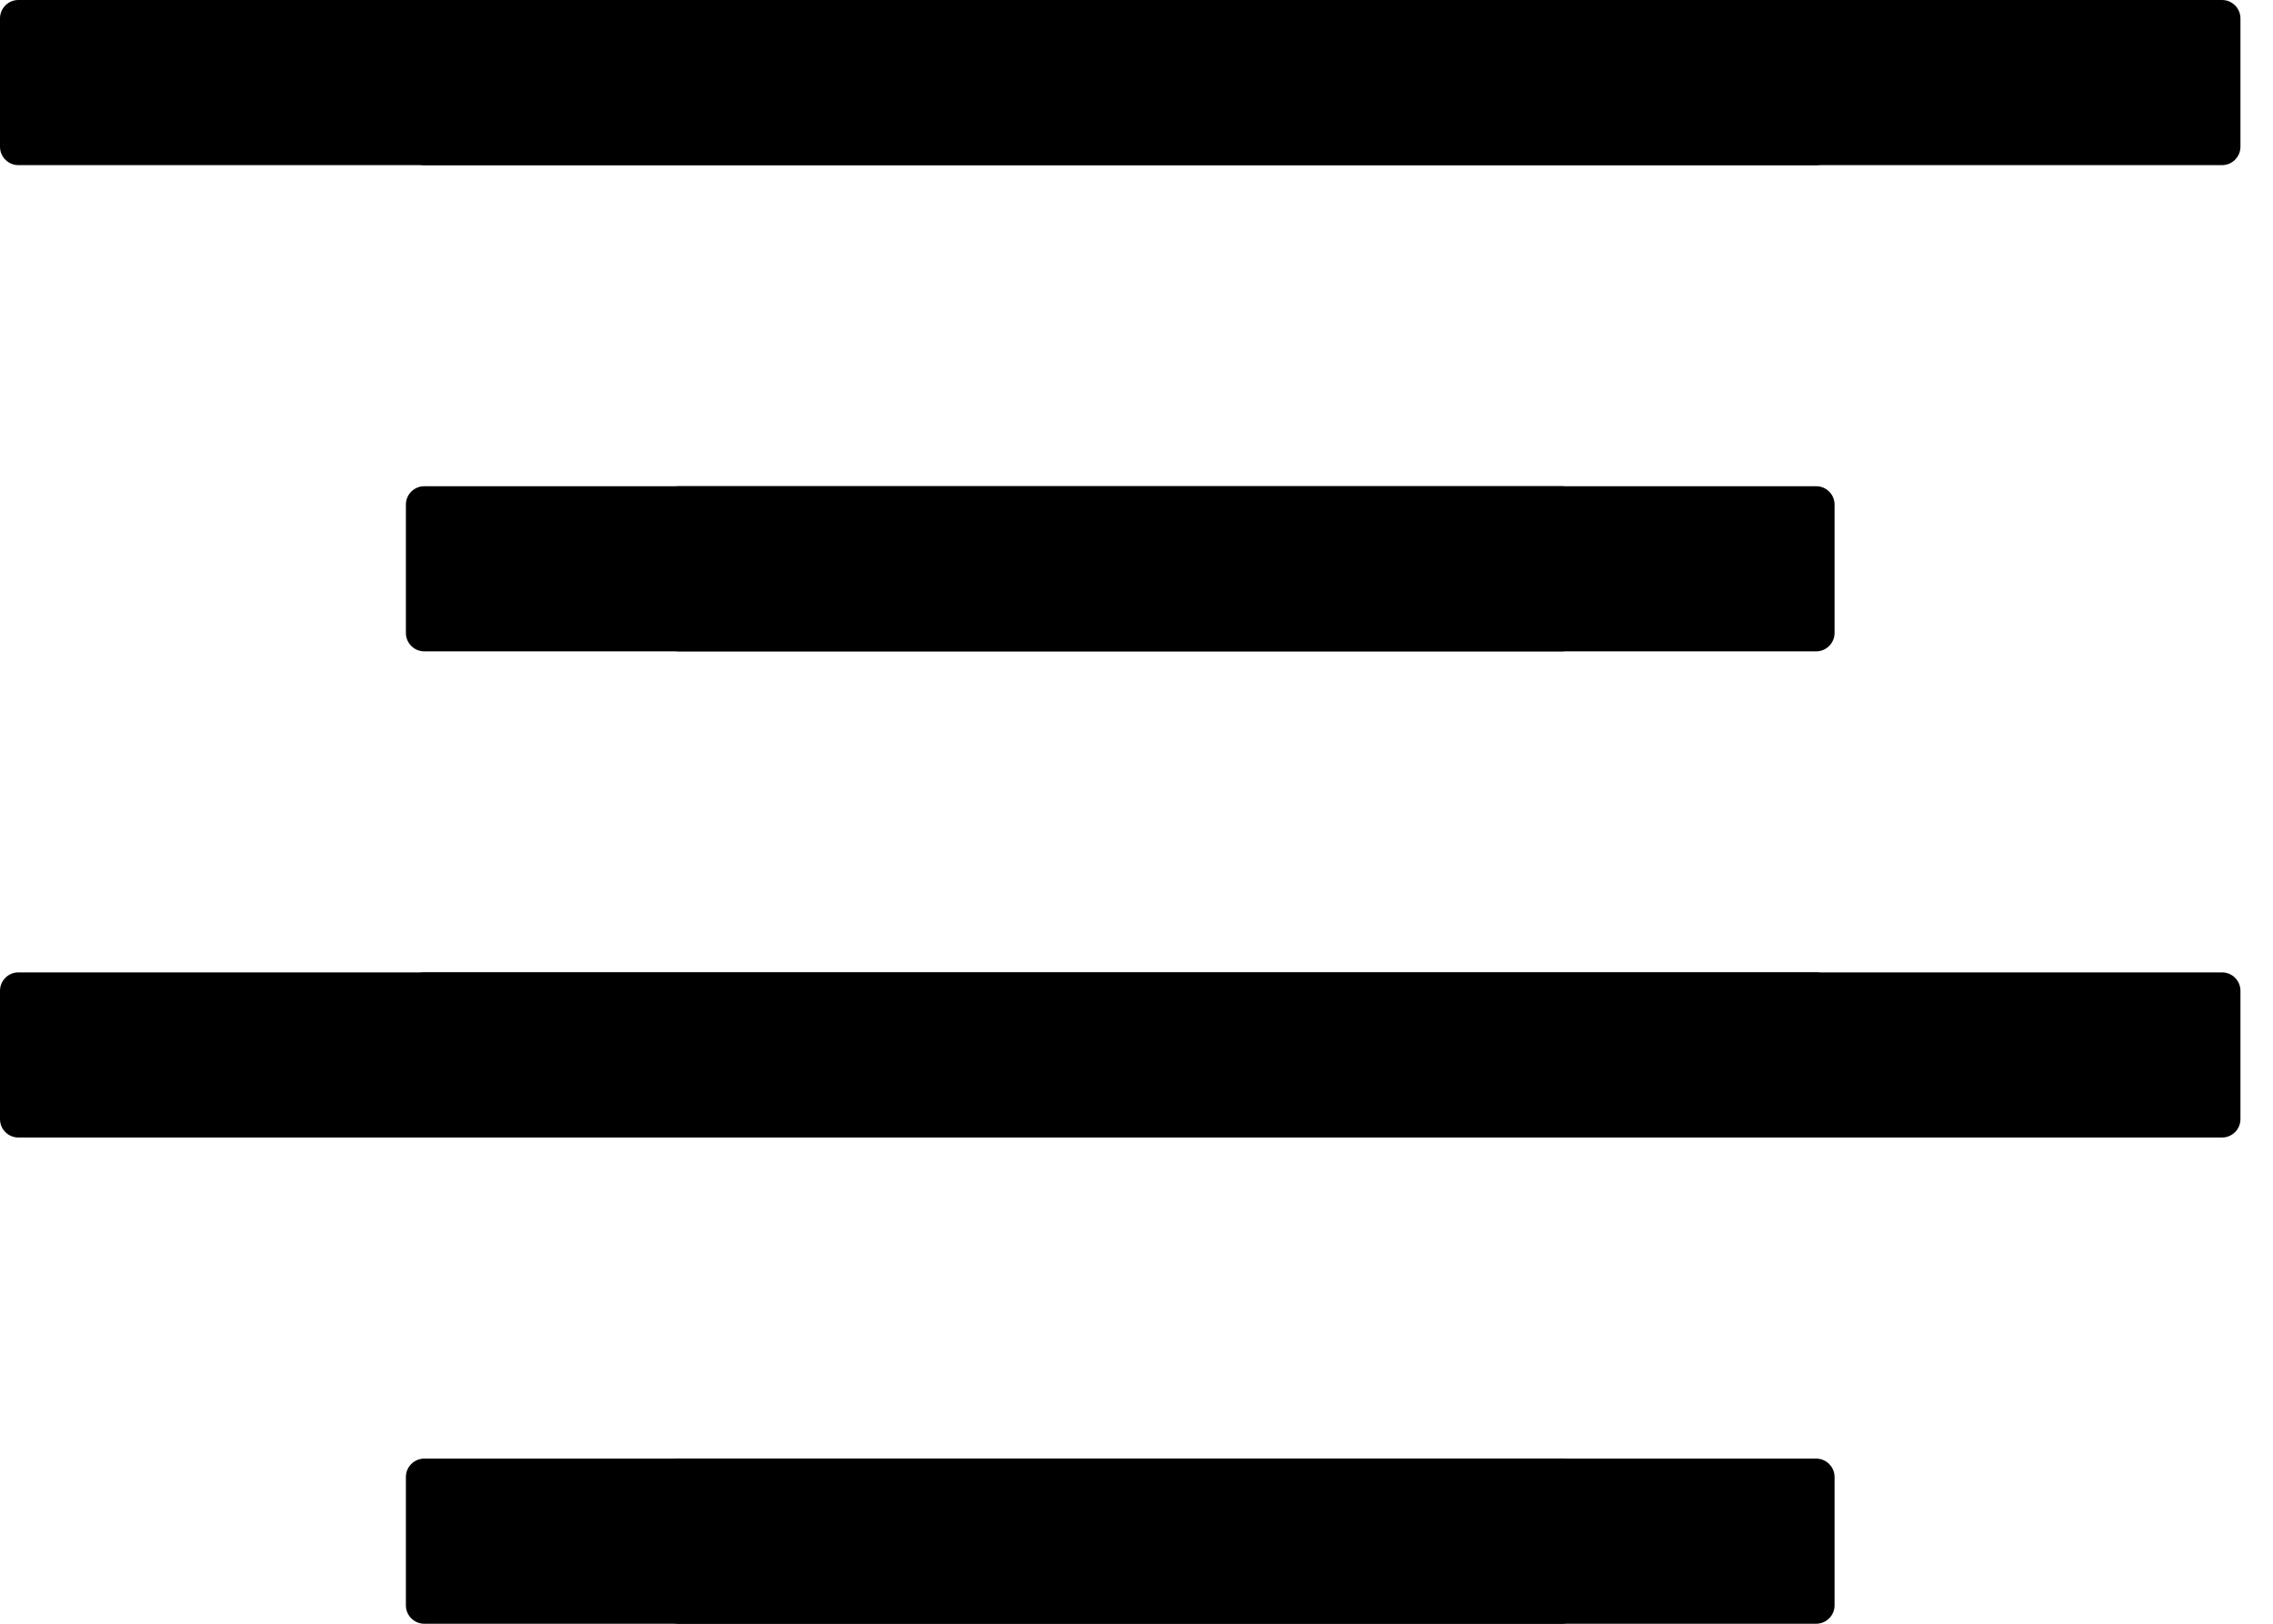 <svg width="28" height="20" viewBox="0 0 28 20" fill="none" xmlns="http://www.w3.org/2000/svg">
<path d="M5.226 20L19.237 20C19.362 20 19.463 19.898 19.463 19.774V18.192C19.463 18.068 19.362 17.966 19.237 17.966H5.226C5.102 17.966 5 18.068 5 18.192L5 19.774C5 19.898 5.102 20 5.226 20ZM5.226 8.023L19.237 8.023C19.362 8.023 19.463 7.921 19.463 7.797V6.215C19.463 6.09 19.362 5.989 19.237 5.989L5.226 5.989C5.102 5.989 5 6.09 5 6.215L5 7.797C5 7.921 5.102 8.023 5.226 8.023ZM5.226 2.034L27.373 2.034C27.497 2.034 27.599 1.932 27.599 1.808V0.226C27.599 0.102 27.497 1.94701e-06 27.373 1.93614e-06L5.226 0C5.102 -1.08661e-08 5 0.102 5 0.226V1.808C5 1.932 5.102 2.034 5.226 2.034ZM5.226 14.011L27.373 14.011C27.497 14.011 27.599 13.91 27.599 13.785V12.203C27.599 12.079 27.497 11.977 27.373 11.977L5.226 11.977C5.102 11.977 5 12.079 5 12.203L5 13.785C5 13.91 5.102 14.011 5.226 14.011Z" fill="black"/>
<path d="M22.373 20L8.362 20C8.237 20 8.136 19.898 8.136 19.774V18.192C8.136 18.068 8.237 17.966 8.362 17.966L22.373 17.966C22.497 17.966 22.599 18.068 22.599 18.192V19.774C22.599 19.898 22.497 20 22.373 20ZM22.373 8.023L8.362 8.023C8.237 8.023 8.136 7.921 8.136 7.797L8.136 6.215C8.136 6.09 8.237 5.989 8.362 5.989L22.373 5.989C22.497 5.989 22.599 6.09 22.599 6.215V7.797C22.599 7.921 22.497 8.023 22.373 8.023ZM22.373 2.034L0.226 2.034C0.102 2.034 1.03623e-06 1.932 1.0471e-06 1.808L1.18539e-06 0.226C1.19626e-06 0.102 0.102 1.96479e-06 0.226 1.97566e-06L22.373 3.9118e-06C22.497 3.92266e-06 22.599 0.102 22.599 0.226V1.808C22.599 1.932 22.497 2.034 22.373 2.034ZM22.373 14.011L0.226 14.011C0.102 14.011 -1.08661e-08 13.91 0 13.785L1.38296e-07 12.203C1.49162e-07 12.079 0.102 11.977 0.226 11.977L22.373 11.977C22.497 11.977 22.599 12.079 22.599 12.203V13.785C22.599 13.91 22.497 14.011 22.373 14.011Z" fill="black"/>
</svg>
